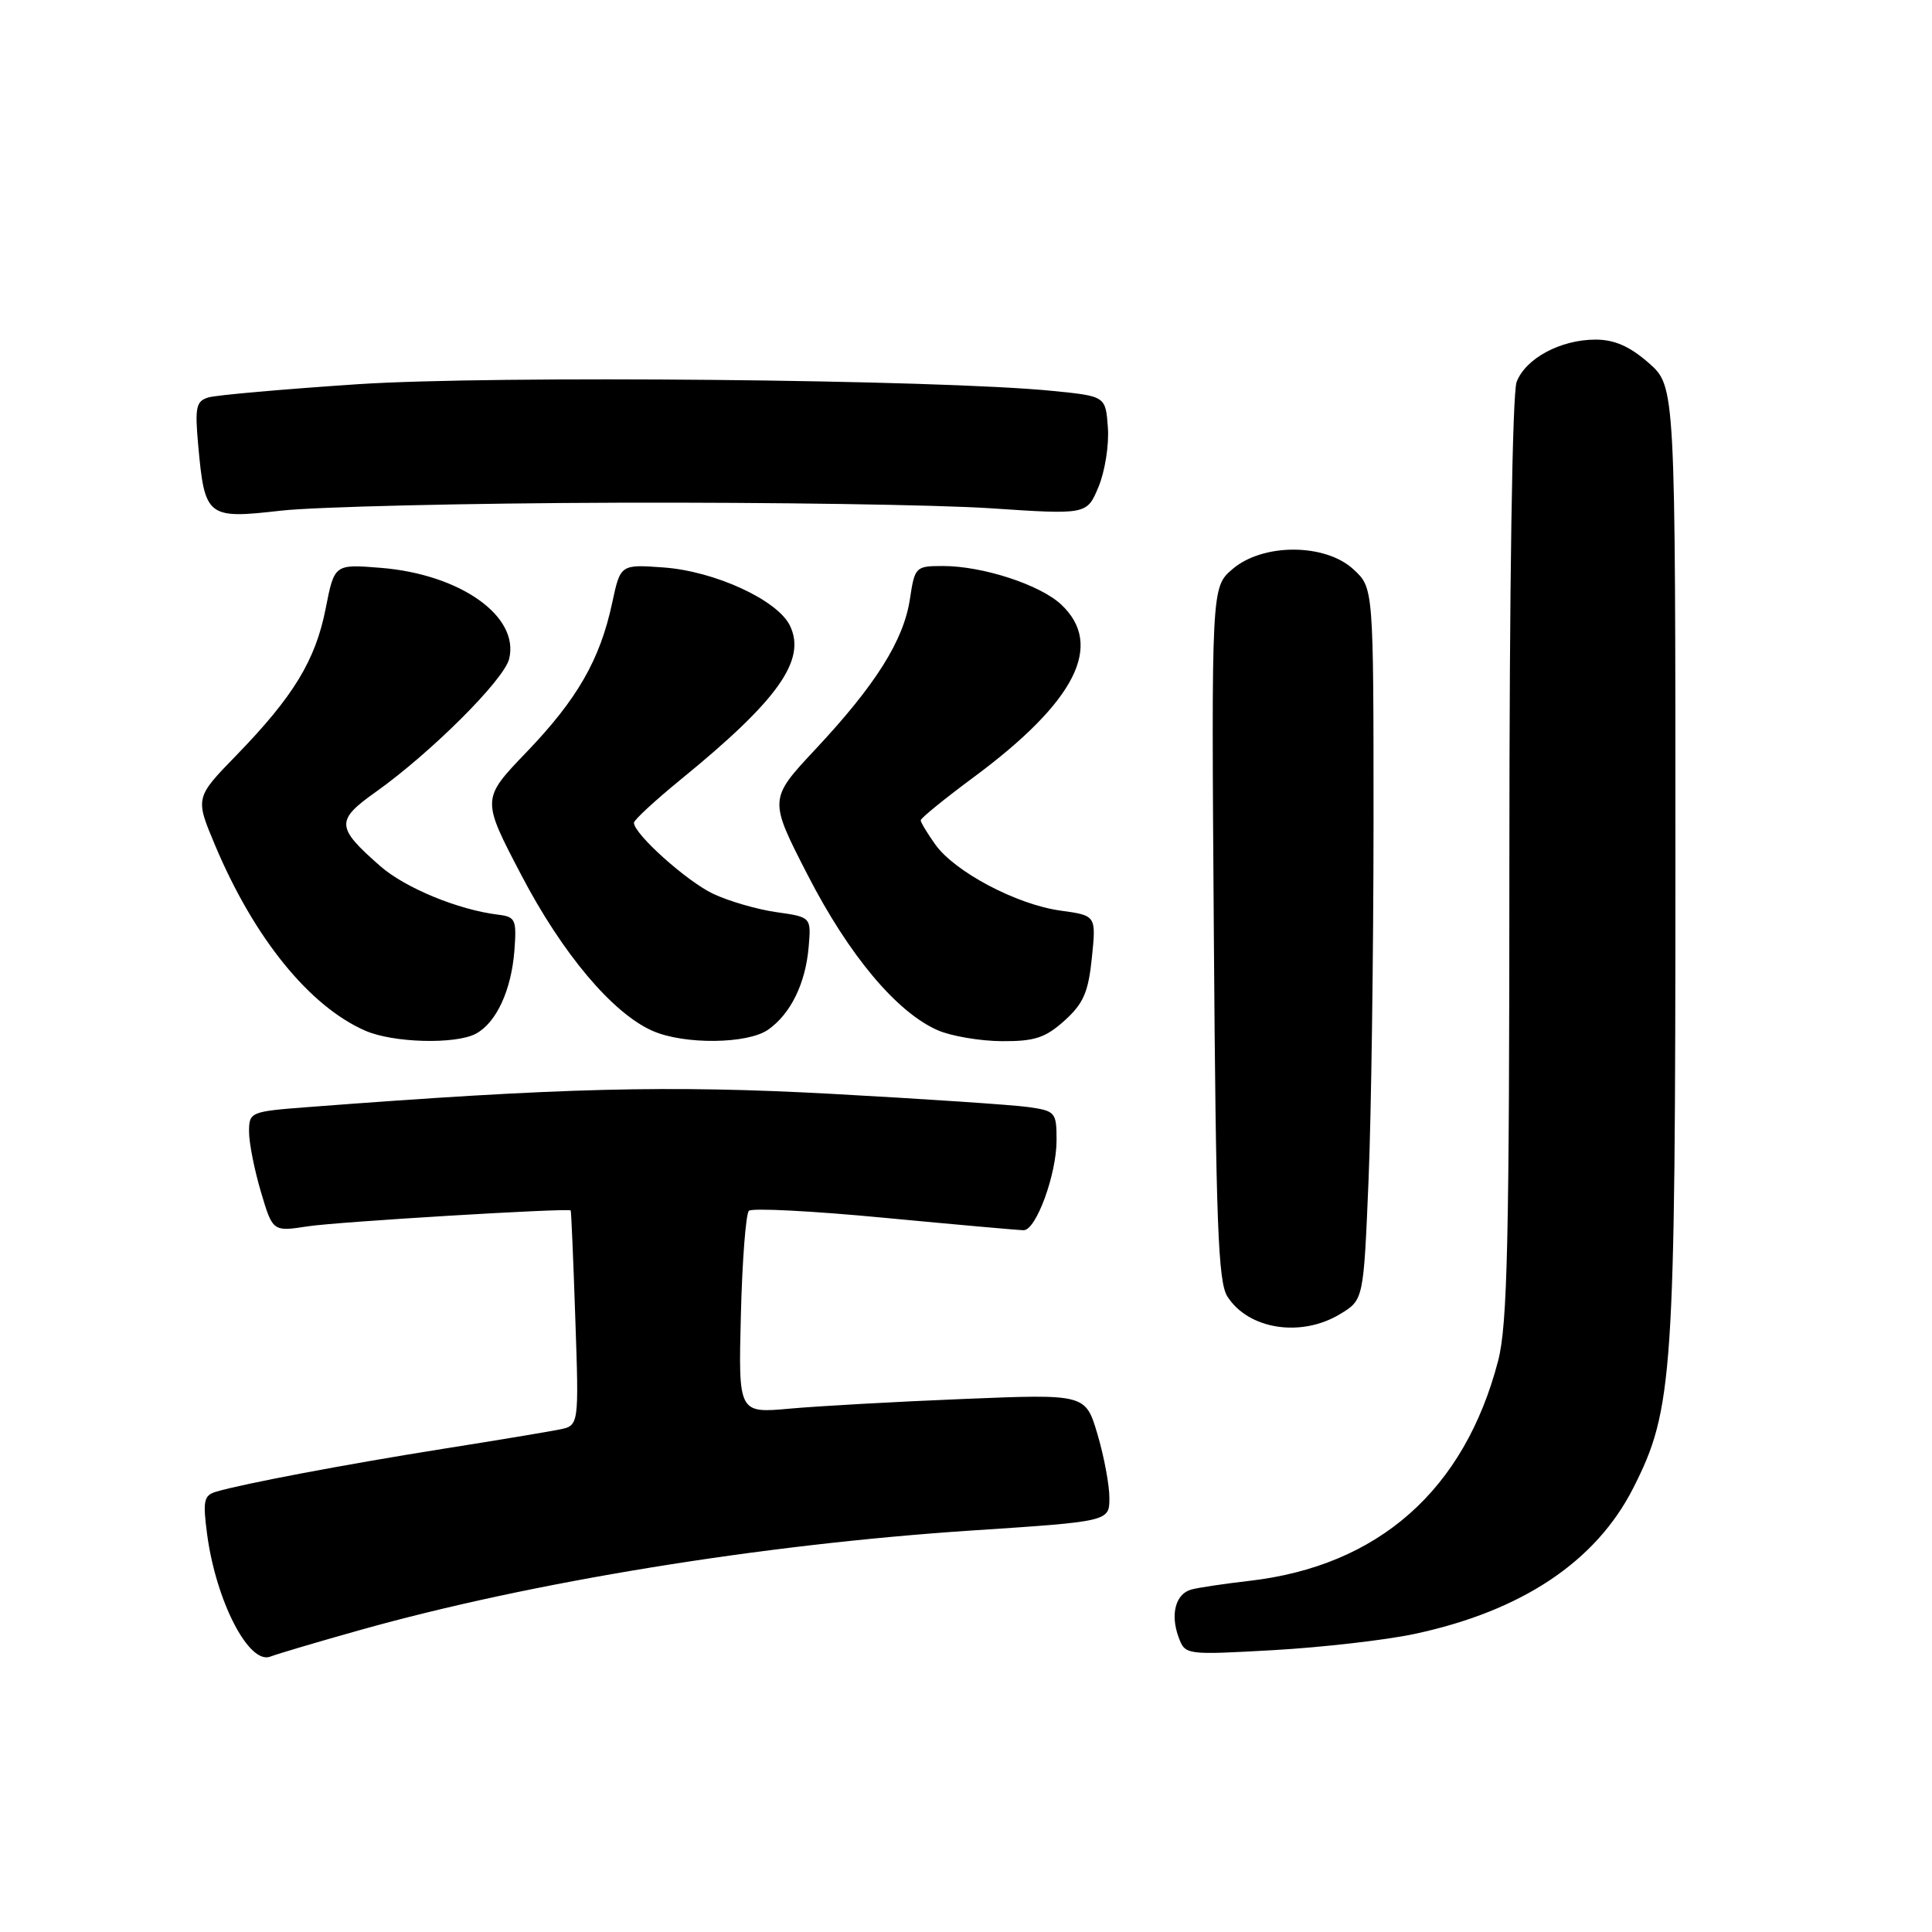 <?xml version="1.0" encoding="UTF-8" standalone="no"?>
<!DOCTYPE svg PUBLIC "-//W3C//DTD SVG 1.1//EN" "http://www.w3.org/Graphics/SVG/1.1/DTD/svg11.dtd" >
<svg xmlns="http://www.w3.org/2000/svg" xmlns:xlink="http://www.w3.org/1999/xlink" version="1.1" viewBox="0 0 256 256">
 <g >
 <path fill="currentColor"
d=" M 47.60 216.02 C 70.38 209.61 100.94 204.64 128.75 202.80 C 147.00 201.60 147.00 201.60 147.00 198.48 C 147.00 196.77 146.29 192.97 145.42 190.04 C 143.84 184.71 143.84 184.71 127.67 185.37 C 118.78 185.73 108.43 186.31 104.67 186.65 C 97.84 187.27 97.84 187.27 98.17 174.22 C 98.35 167.04 98.83 160.84 99.23 160.44 C 99.62 160.04 107.72 160.46 117.23 161.37 C 126.73 162.27 135.01 163.01 135.64 163.01 C 137.30 163.00 140.00 155.60 140.00 151.09 C 140.00 147.38 139.85 147.20 136.25 146.69 C 134.19 146.40 122.45 145.61 110.17 144.94 C 88.57 143.77 74.30 144.13 40.75 146.70 C 33.17 147.28 33.00 147.35 33.00 149.97 C 33.00 151.44 33.71 155.02 34.57 157.92 C 36.14 163.21 36.14 163.21 40.82 162.49 C 44.77 161.89 75.25 160.05 75.62 160.39 C 75.69 160.45 75.97 166.89 76.23 174.70 C 76.72 188.90 76.72 188.90 74.11 189.42 C 72.68 189.71 65.71 190.87 58.63 191.99 C 45.91 194.01 32.25 196.59 28.63 197.66 C 27.01 198.14 26.86 198.86 27.44 203.27 C 28.62 212.16 32.98 220.61 35.82 219.51 C 36.75 219.15 42.04 217.58 47.60 216.02 Z  M 187.41 216.51 C 201.66 213.47 211.47 206.92 216.42 197.16 C 221.71 186.72 222.00 182.42 222.00 114.15 C 222.00 51.21 222.00 51.21 218.47 48.10 C 215.95 45.89 213.92 45.00 211.42 45.00 C 206.78 45.00 202.15 47.49 200.96 50.61 C 200.39 52.12 200.00 77.61 200.00 113.86 C 200.00 164.46 199.75 175.53 198.51 180.31 C 194.04 197.46 182.65 207.52 165.48 209.48 C 162.19 209.86 158.76 210.37 157.86 210.62 C 155.77 211.19 155.05 213.90 156.17 216.94 C 157.05 219.30 157.09 219.30 168.77 218.65 C 175.22 218.28 183.61 217.32 187.41 216.51 Z  M 177.59 174.11 C 180.68 172.23 180.68 172.23 181.34 156.36 C 181.70 147.64 181.99 126.42 182.00 109.20 C 182.00 77.90 182.00 77.90 179.35 75.45 C 175.61 71.98 167.33 71.95 163.31 75.41 C 160.51 77.81 160.51 77.81 160.84 123.66 C 161.11 162.02 161.40 169.88 162.64 171.80 C 165.44 176.18 172.43 177.25 177.59 174.11 Z  M 63.06 136.97 C 65.76 135.52 67.75 131.23 68.16 125.98 C 68.47 121.84 68.31 121.48 66.00 121.20 C 60.70 120.55 53.67 117.65 50.37 114.75 C 44.51 109.61 44.46 108.72 49.79 104.94 C 57.11 99.73 66.75 90.12 67.46 87.32 C 68.87 81.67 61.01 76.09 50.43 75.24 C 44.31 74.75 44.31 74.75 43.15 80.65 C 41.80 87.50 38.88 92.30 31.30 100.10 C 25.85 105.71 25.85 105.71 28.52 112.05 C 33.69 124.32 41.02 133.36 48.42 136.58 C 52.11 138.19 60.37 138.41 63.06 136.97 Z  M 101.78 136.44 C 104.76 134.35 106.73 130.34 107.15 125.50 C 107.49 121.52 107.49 121.52 102.85 120.86 C 100.30 120.50 96.54 119.40 94.49 118.43 C 90.99 116.77 84.00 110.50 84.00 109.02 C 84.00 108.65 86.81 106.06 90.25 103.25 C 103.10 92.77 106.88 87.45 104.67 82.90 C 103.02 79.50 94.71 75.68 87.91 75.19 C 82.21 74.78 82.21 74.78 81.11 79.92 C 79.50 87.42 76.49 92.66 69.76 99.67 C 63.80 105.87 63.80 105.87 69.07 115.94 C 74.54 126.41 81.20 134.30 86.50 136.61 C 90.69 138.44 99.06 138.34 101.78 136.44 Z  M 141.04 135.25 C 143.55 132.99 144.21 131.50 144.68 126.90 C 145.25 121.31 145.25 121.31 140.52 120.66 C 134.71 119.86 126.52 115.53 123.93 111.90 C 122.87 110.41 122.00 108.97 122.00 108.69 C 122.00 108.41 125.15 105.85 129.01 102.99 C 142.53 92.97 146.33 85.48 140.62 80.11 C 137.82 77.48 130.22 75.00 124.95 75.00 C 121.32 75.00 121.21 75.11 120.57 79.37 C 119.75 84.84 116.04 90.74 108.07 99.26 C 101.86 105.90 101.86 105.90 107.03 115.96 C 112.49 126.59 118.83 134.15 124.27 136.52 C 126.04 137.29 129.86 137.94 132.73 137.96 C 137.07 137.99 138.50 137.53 141.04 135.25 Z  M 82.00 66.61 C 102.08 66.55 124.24 66.88 131.26 67.35 C 144.02 68.20 144.02 68.20 145.56 64.51 C 146.41 62.47 146.97 58.94 146.80 56.66 C 146.50 52.50 146.50 52.50 139.50 51.80 C 124.42 50.28 65.37 49.72 47.40 50.91 C 37.55 51.57 28.65 52.35 27.62 52.66 C 25.98 53.15 25.81 53.95 26.26 58.97 C 27.13 68.54 27.43 68.78 37.18 67.67 C 41.76 67.15 61.92 66.67 82.00 66.61 Z "/>
</g>
</svg>